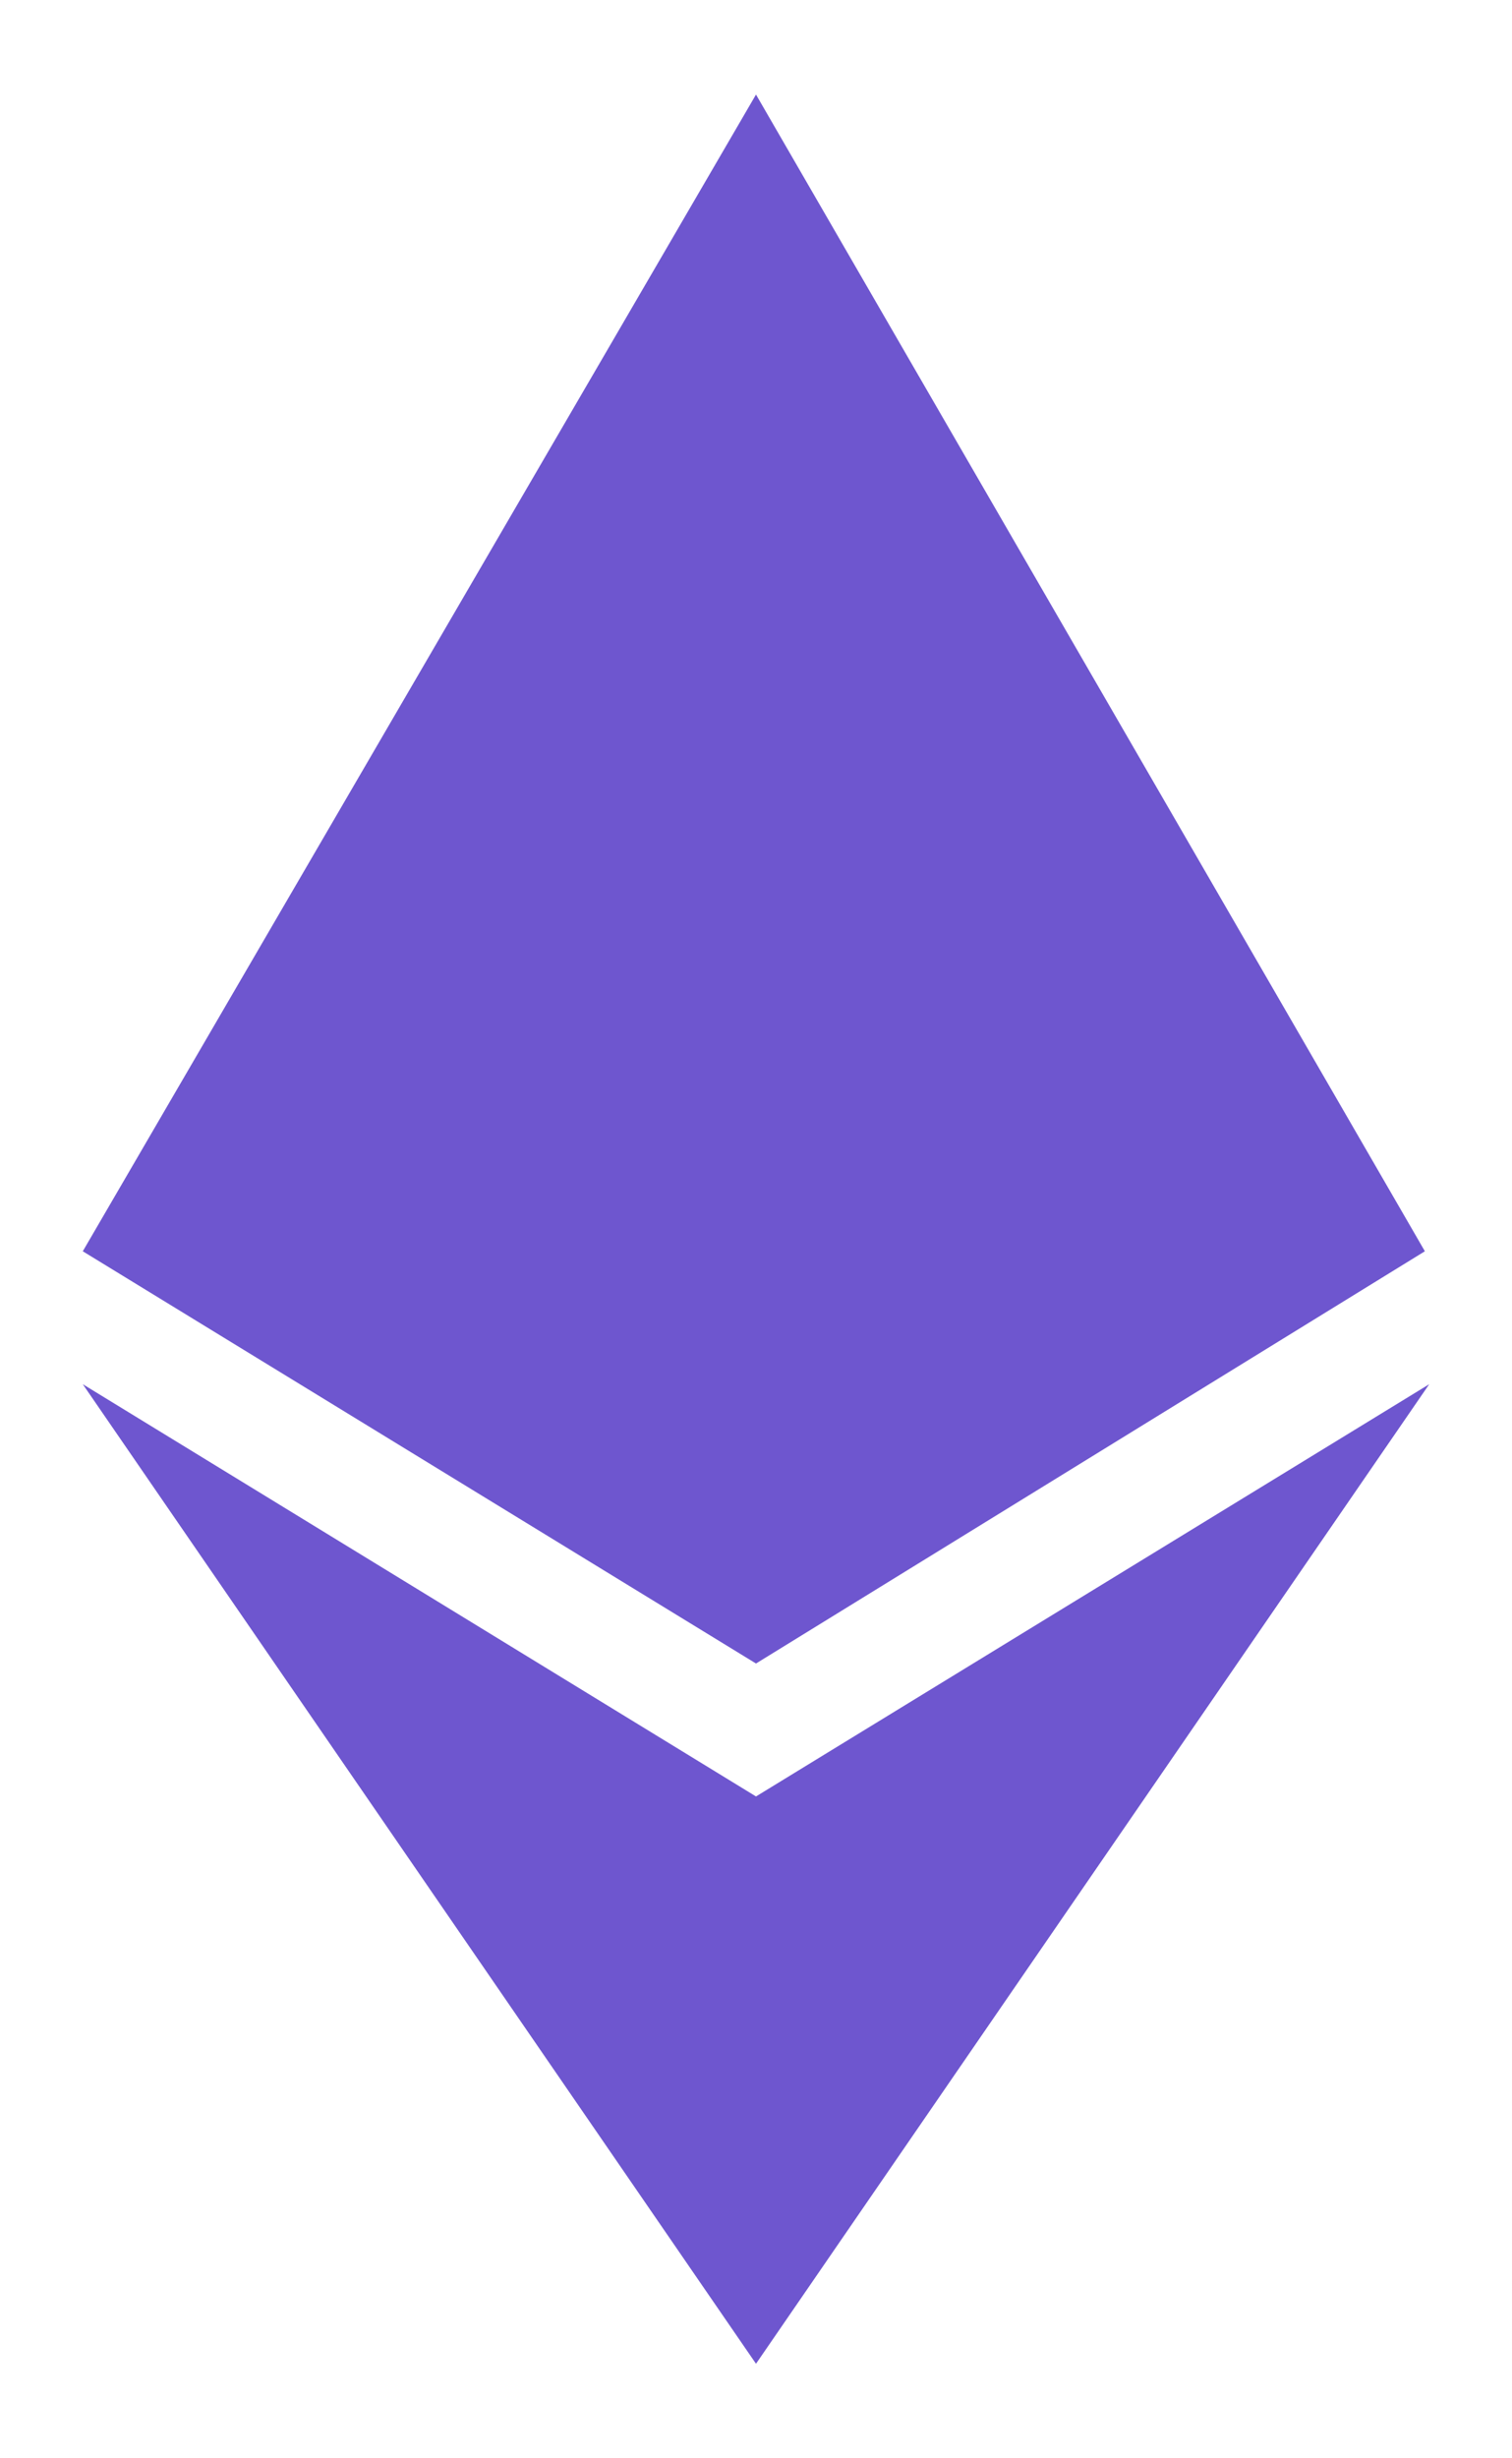 <svg width="8" height="13" viewBox="0 0 8 13" fill="none" xmlns="http://www.w3.org/2000/svg">
<path d="M7.539 6.617L4 0.5L0.438 6.617L4 8.797L7.539 6.617ZM4 9.5L0.438 7.32L4 12.5L7.562 7.32L4 9.5Z" fill="#6E56CF"/>
</svg>
